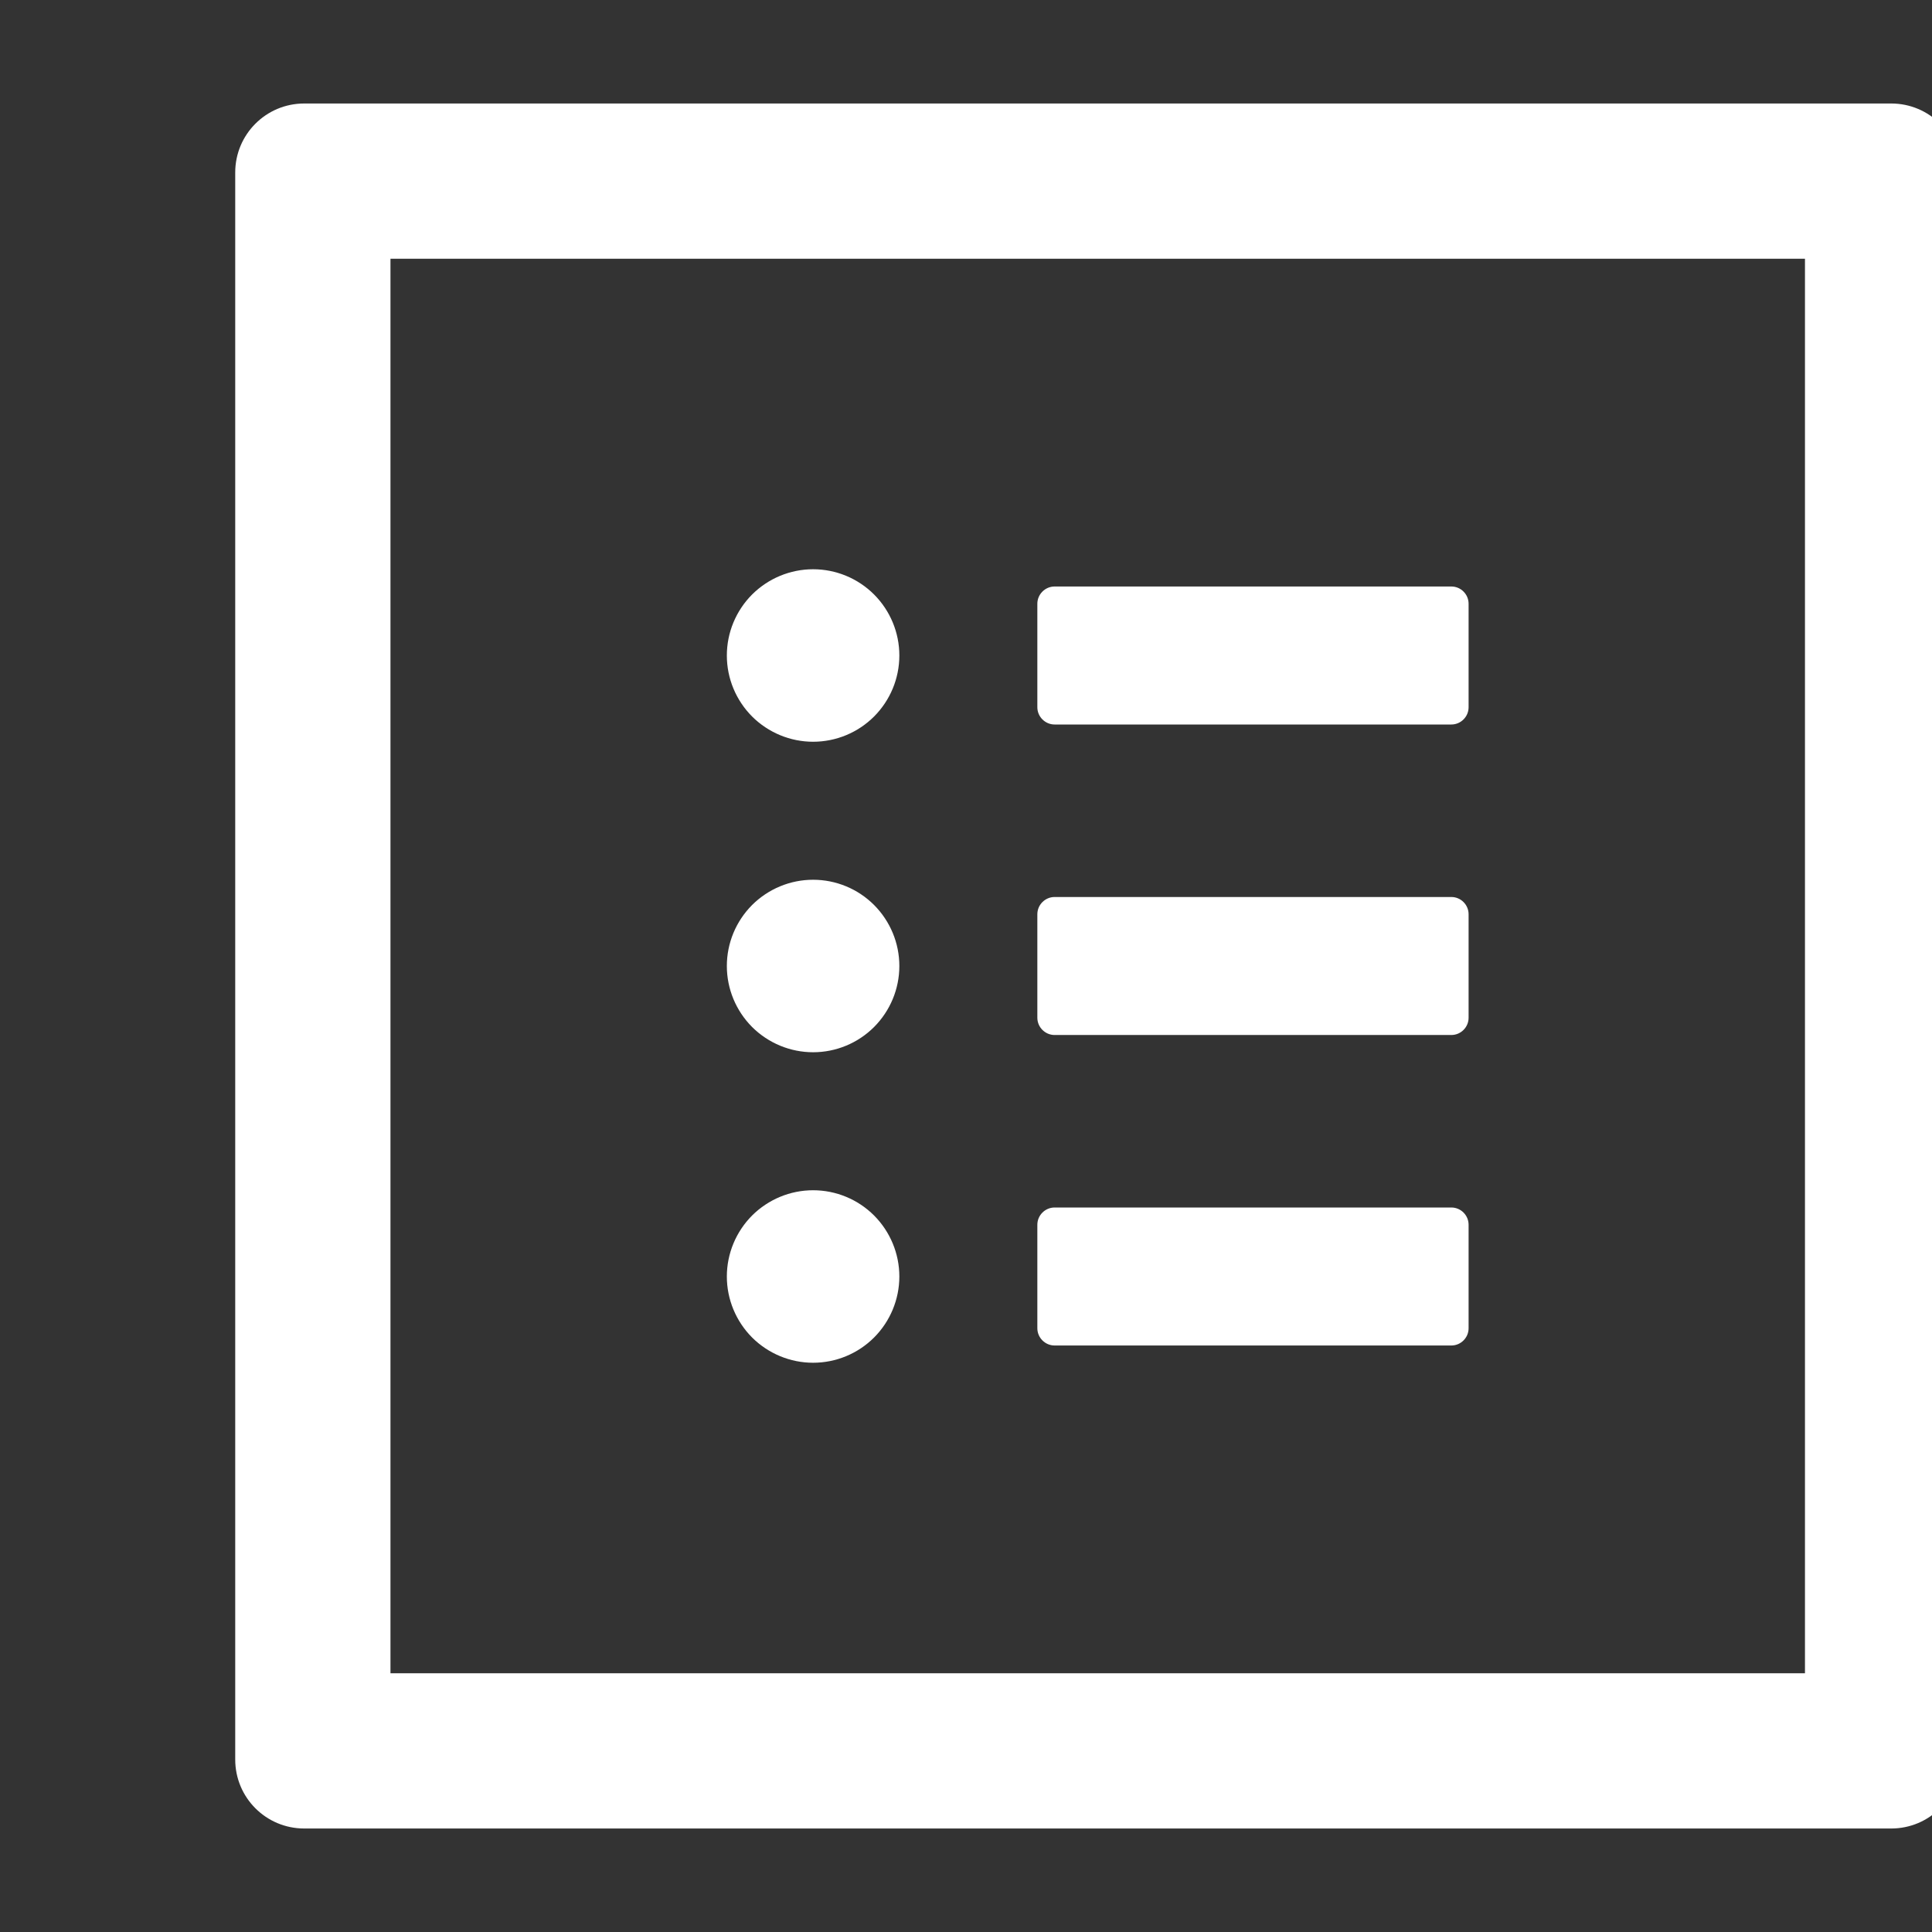 <svg xmlns="http://www.w3.org/2000/svg" width="28" height="28" viewBox="0 0 28 28" fill="none">
  <rect x="0" y="0" width="28" height="28" fill="#333333" stroke="none"/>
  <g clip-path="url(#clip0_5023_47145)">
    <path d="M27.409 1.5H4.409C3.856 1.5 3.409 1.947 3.409 2.5V25.5C3.409 26.053 3.856 26.5 4.409 26.5H27.409C27.962 26.5 28.409 26.053 28.409 25.5V2.5C28.409 1.947 27.962 1.5 27.409 1.5ZM26.159 24.25H5.659V3.75H26.159V24.25ZM15.284 10.5H21.034C21.172 10.5 21.284 10.387 21.284 10.25V8.75C21.284 8.613 21.172 8.5 21.034 8.5H15.284C15.147 8.5 15.034 8.613 15.034 8.75V10.25C15.034 10.387 15.147 10.5 15.284 10.5ZM15.284 15H21.034C21.172 15 21.284 14.887 21.284 14.75V13.25C21.284 13.113 21.172 13 21.034 13H15.284C15.147 13 15.034 13.113 15.034 13.25V14.75C15.034 14.887 15.147 15 15.284 15ZM15.284 19.5H21.034C21.172 19.5 21.284 19.387 21.284 19.25V17.75C21.284 17.613 21.172 17.5 21.034 17.5H15.284C15.147 17.5 15.034 17.613 15.034 17.75V19.25C15.034 19.387 15.147 19.5 15.284 19.5ZM10.534 9.5C10.534 9.832 10.666 10.149 10.9 10.384C11.135 10.618 11.453 10.75 11.784 10.75C12.116 10.75 12.434 10.618 12.668 10.384C12.902 10.149 13.034 9.832 13.034 9.5C13.034 9.168 12.902 8.851 12.668 8.616C12.434 8.382 12.116 8.25 11.784 8.25C11.453 8.25 11.135 8.382 10.9 8.616C10.666 8.851 10.534 9.168 10.534 9.5ZM10.534 14C10.534 14.332 10.666 14.649 10.9 14.884C11.135 15.118 11.453 15.25 11.784 15.25C12.116 15.25 12.434 15.118 12.668 14.884C12.902 14.649 13.034 14.332 13.034 14C13.034 13.668 12.902 13.351 12.668 13.116C12.434 12.882 12.116 12.75 11.784 12.75C11.453 12.75 11.135 12.882 10.9 13.116C10.666 13.351 10.534 13.668 10.534 14ZM10.534 18.5C10.534 18.831 10.666 19.149 10.9 19.384C11.135 19.618 11.453 19.75 11.784 19.75C12.116 19.75 12.434 19.618 12.668 19.384C12.902 19.149 13.034 18.831 13.034 18.5C13.034 18.169 12.902 17.851 12.668 17.616C12.434 17.382 12.116 17.25 11.784 17.25C11.453 17.25 11.135 17.382 10.9 17.616C10.666 17.851 10.534 18.169 10.534 18.5Z" fill="white"/>
  </g>
  <defs>
    <clipPath id="clip0_5023_47145">
      <rect width="28" height="28" fill="white"/>
    </clipPath>
  </defs>
</svg>